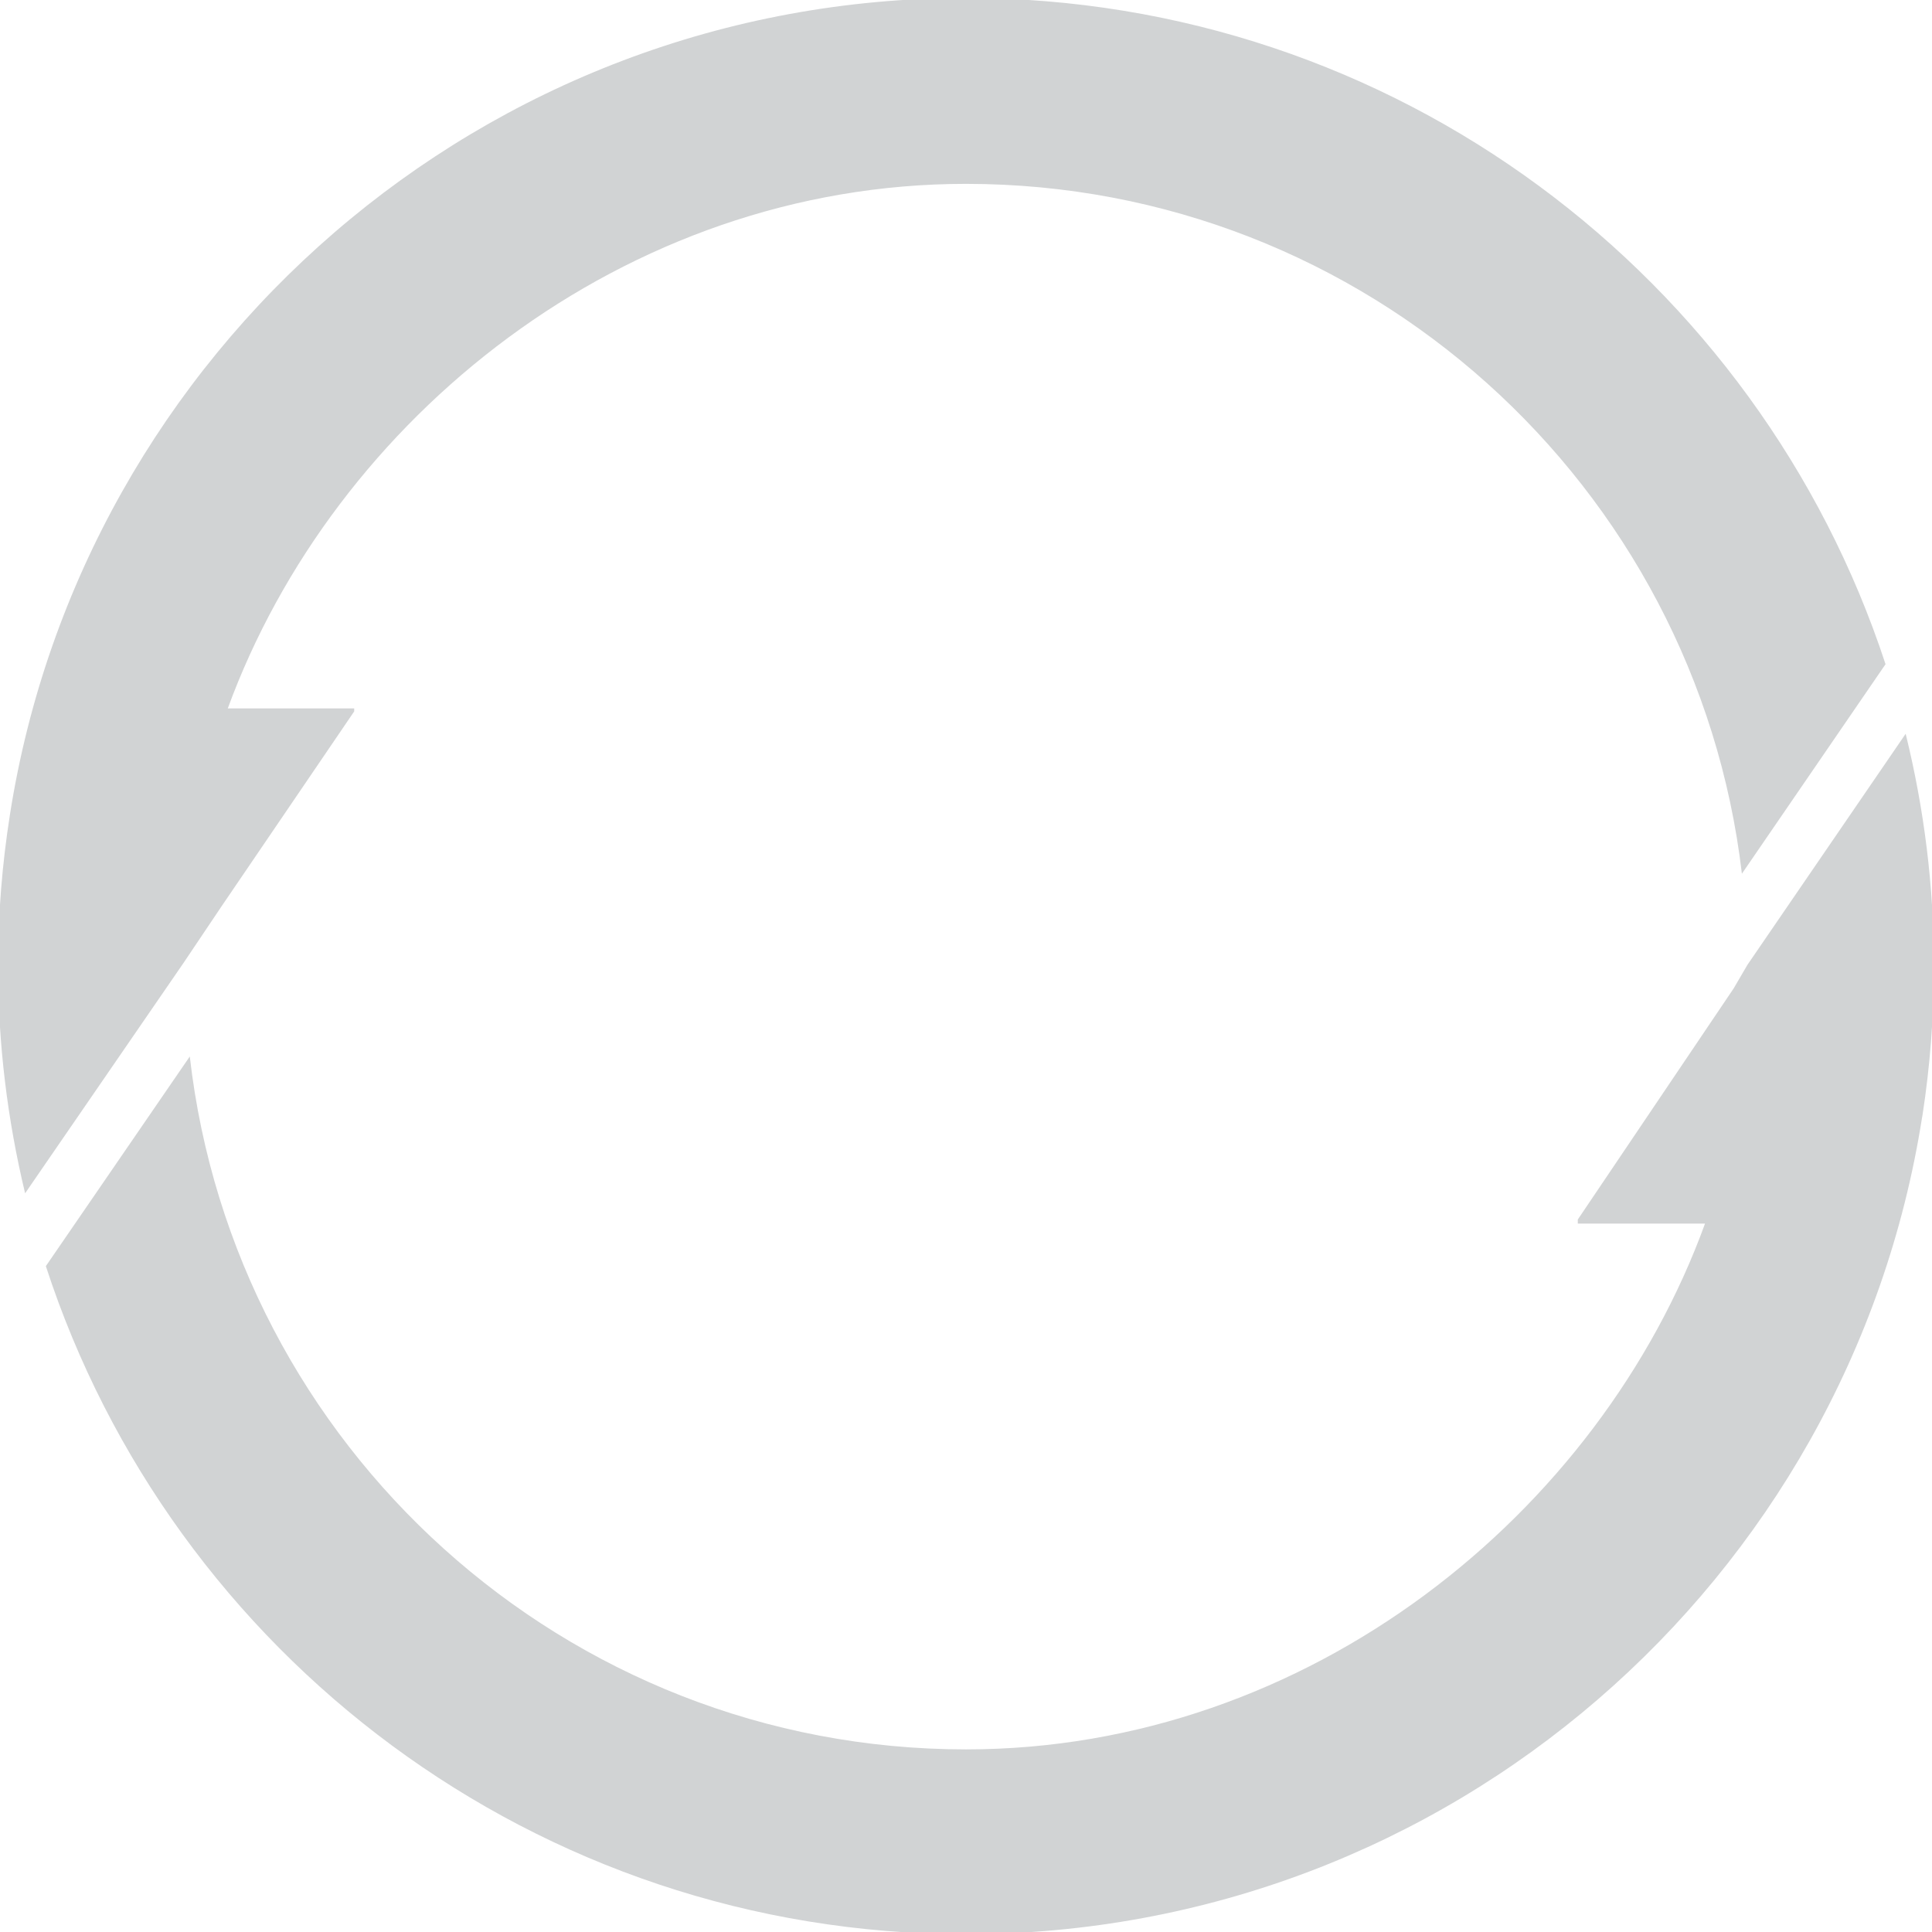 <?xml version="1.0" encoding="utf-8"?>
<!-- Generator: Adobe Illustrator 15.0.0, SVG Export Plug-In . SVG Version: 6.00 Build 0)  -->
<!DOCTYPE svg PUBLIC "-//W3C//DTD SVG 1.1//EN" "http://www.w3.org/Graphics/SVG/1.1/DTD/svg11.dtd">
<svg version="1.1" id="Layer_1" xmlns="http://www.w3.org/2000/svg" xmlns:xlink="http://www.w3.org/1999/xlink" x="0px" y="0px"
	 width="60px" height="60px" viewBox="0 0 60 60" enable-background="new 0 0 60 60" xml:space="preserve">
<g>
	<path fill="#D1D3D4" d="M59.188,22.813c-0.001-0.008-0.002-0.017-0.005-0.026l-4.915,7.177l-0.427,0.731L49,37.873V38h-0.083h4.034
		C49.679,47,40.644,54.329,30,54.329c-12.462,0-22.725-9.425-24.106-21.519l-4.47,6.511C5.344,51.365,16.649,60.068,30,60.068
		c14.997,0,27.426-10.986,29.689-25.348c0.005-0.03,0.012-0.063,0.017-0.093c0.232-1.509,0.354-3.055,0.354-4.627
		C60.061,27.523,59.754,25.117,59.188,22.813z"/>
	<path fill="#D1D3D4" d="M6.881,28.146L11,22.093v-0.027V22H7.074C10.369,13,19.385,5.71,30,5.71
		c12.438,0,22.681,9.367,24.096,21.424l4.461-6.507C54.616,8.615,43.328-0.063,30-0.063c-14.997,0-27.426,10.984-29.689,25.345
		c0,0.005-0.002,0.01-0.002,0.016C0.067,26.831-0.061,28.4-0.061,30c0,2.42,0.294,4.771,0.833,7.026
		c0.003,0.01,0.005,0.021,0.008,0.033l4.916-7.149L6.881,28.146z"/>
</g>
</svg>
